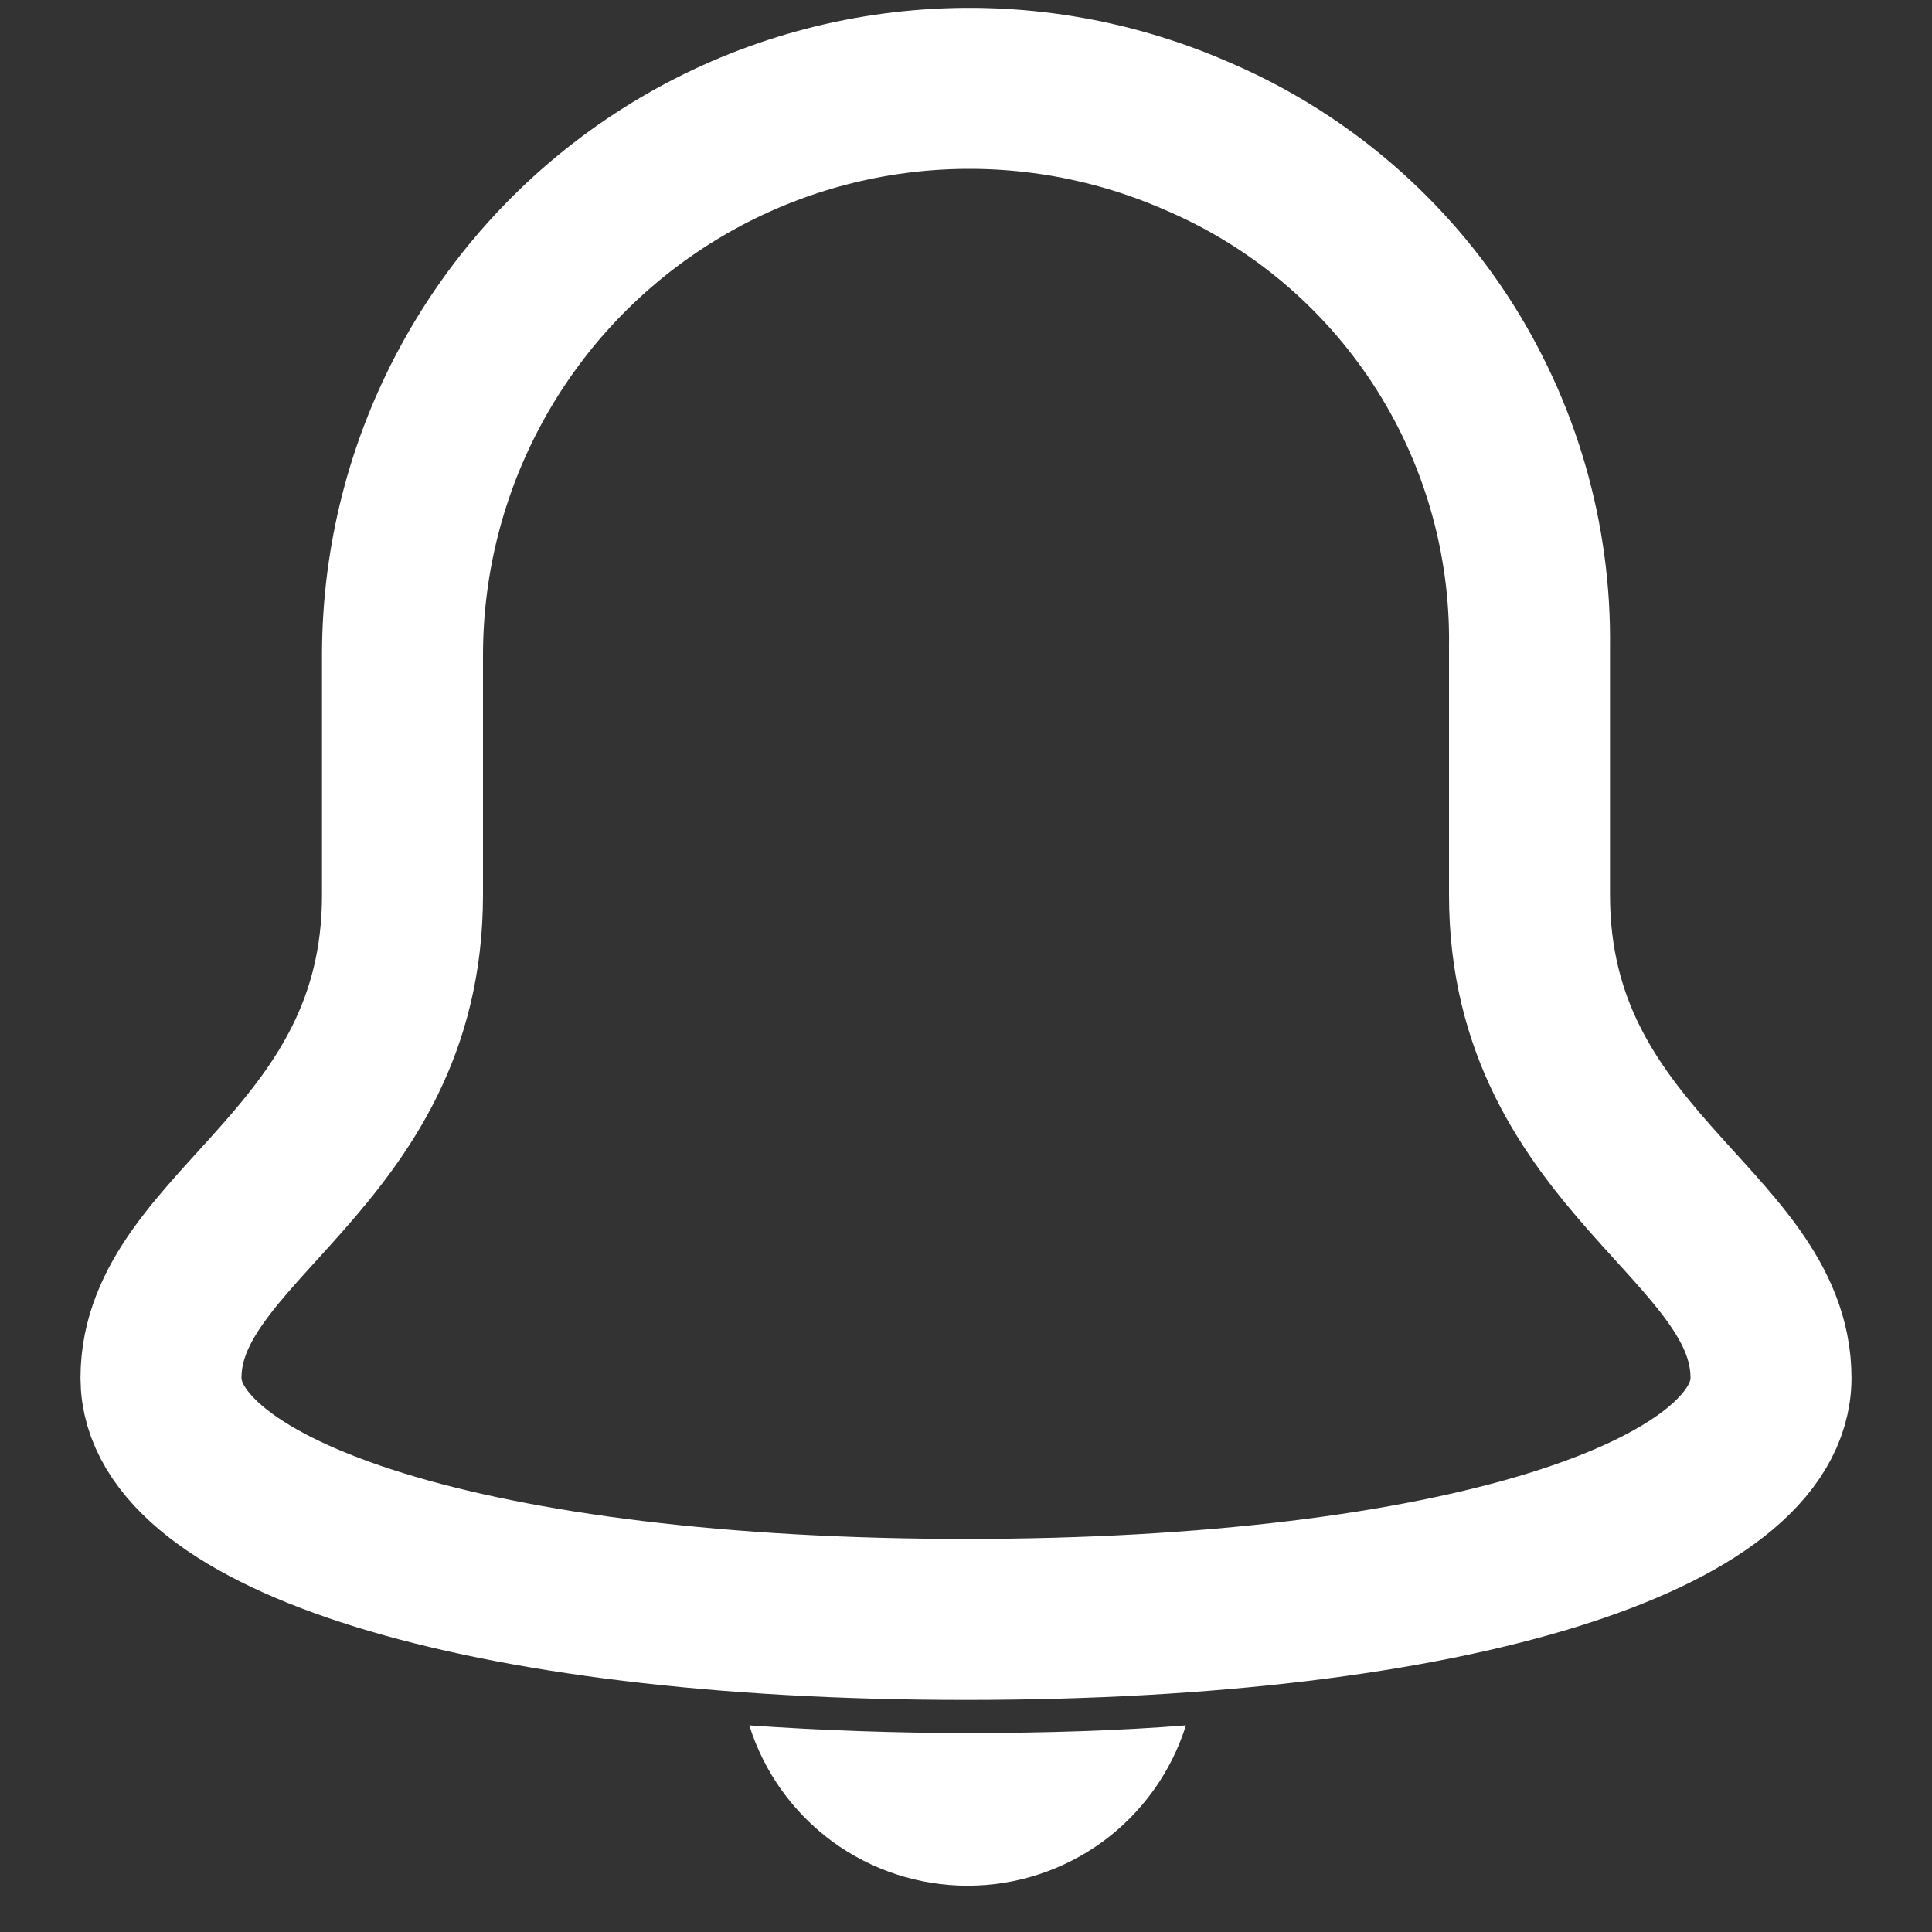 <svg width="24" height="24" viewBox="0 0 24 24" fill="none" xmlns="http://www.w3.org/2000/svg">
<rect x="0" y="0" width="24" height="24" fill="#333333" stroke="none"/>
<path d="M19 11.117V8.039C19.019 6.685 18.633 5.356 17.892 4.223C17.151 3.09 16.089 2.204 14.841 1.678C13.771 1.214 12.603 1.024 11.442 1.123C10.28 1.222 9.161 1.608 8.186 2.246C7.21 2.885 6.409 3.755 5.853 4.78C5.296 5.805 5.004 6.951 5 8.117V11.117C5 14.417 2 15.217 2 17.117C2 18.817 5.9 20.117 12 20.117C18.1 20.117 22 18.817 22 17.117C22 15.217 19 14.417 19 11.117Z" stroke="white" stroke-width="2" stroke-miterlimit="10" stroke-linecap="square"/>
<path d="M12.02 21.528C11.115 21.528 10.211 21.496 9.308 21.433C9.489 22.011 9.85 22.515 10.337 22.874C10.825 23.232 11.415 23.425 12.02 23.425C12.625 23.425 13.215 23.232 13.703 22.874C14.19 22.515 14.551 22.011 14.732 21.433C13.883 21.5 12.981 21.528 12.02 21.528Z" fill="white"/>
</svg>
